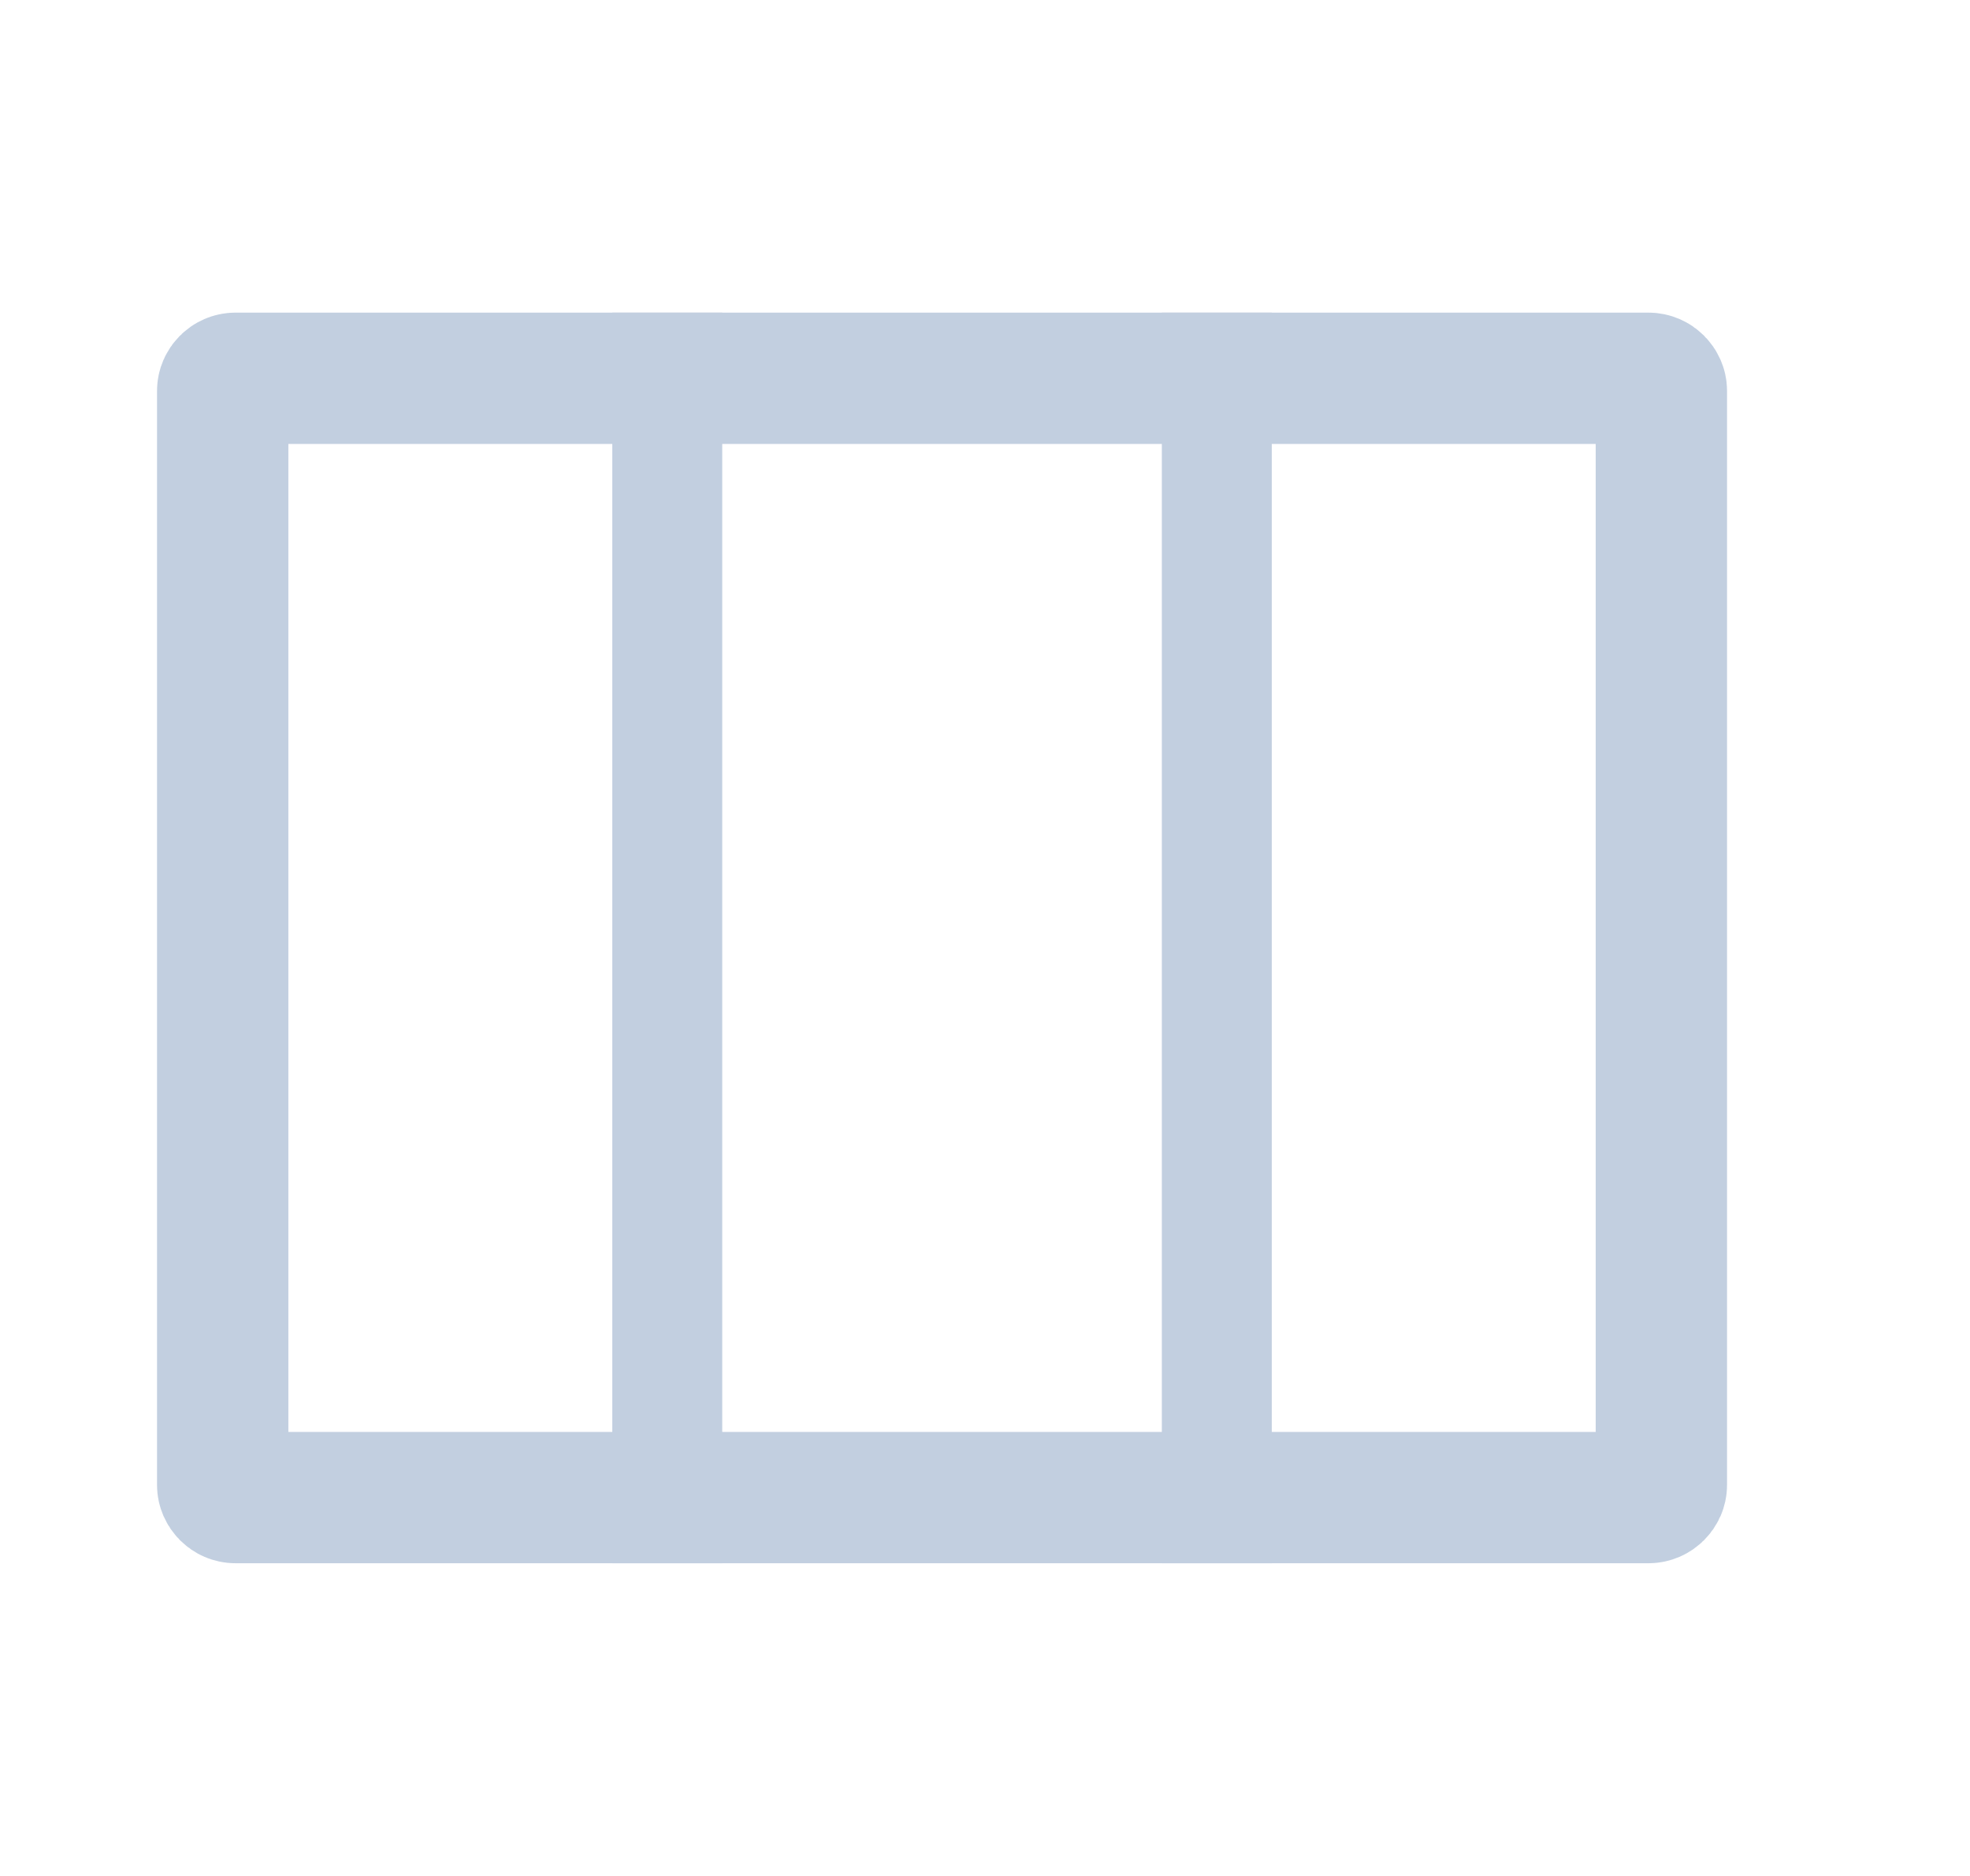 <svg width="21" height="20" viewBox="0 0 21 20" fill="none" xmlns="http://www.w3.org/2000/svg">
<path d="M2.51 4.033H17.573C17.649 4.033 17.71 4.097 17.71 4.166V15.833C17.71 15.902 17.649 15.966 17.573 15.966H2.51C2.434 15.966 2.374 15.902 2.374 15.833V4.166C2.374 4.097 2.434 4.033 2.51 4.033Z" stroke="#C2CFE0" stroke-width="1.4"/>
<rect x="6.527" y="3.333" width="1.172" height="13.333" fill="#C2CFE0"/>
<rect x="12.385" y="3.333" width="1.172" height="13.333" fill="#C2CFE0"/>
</svg>
